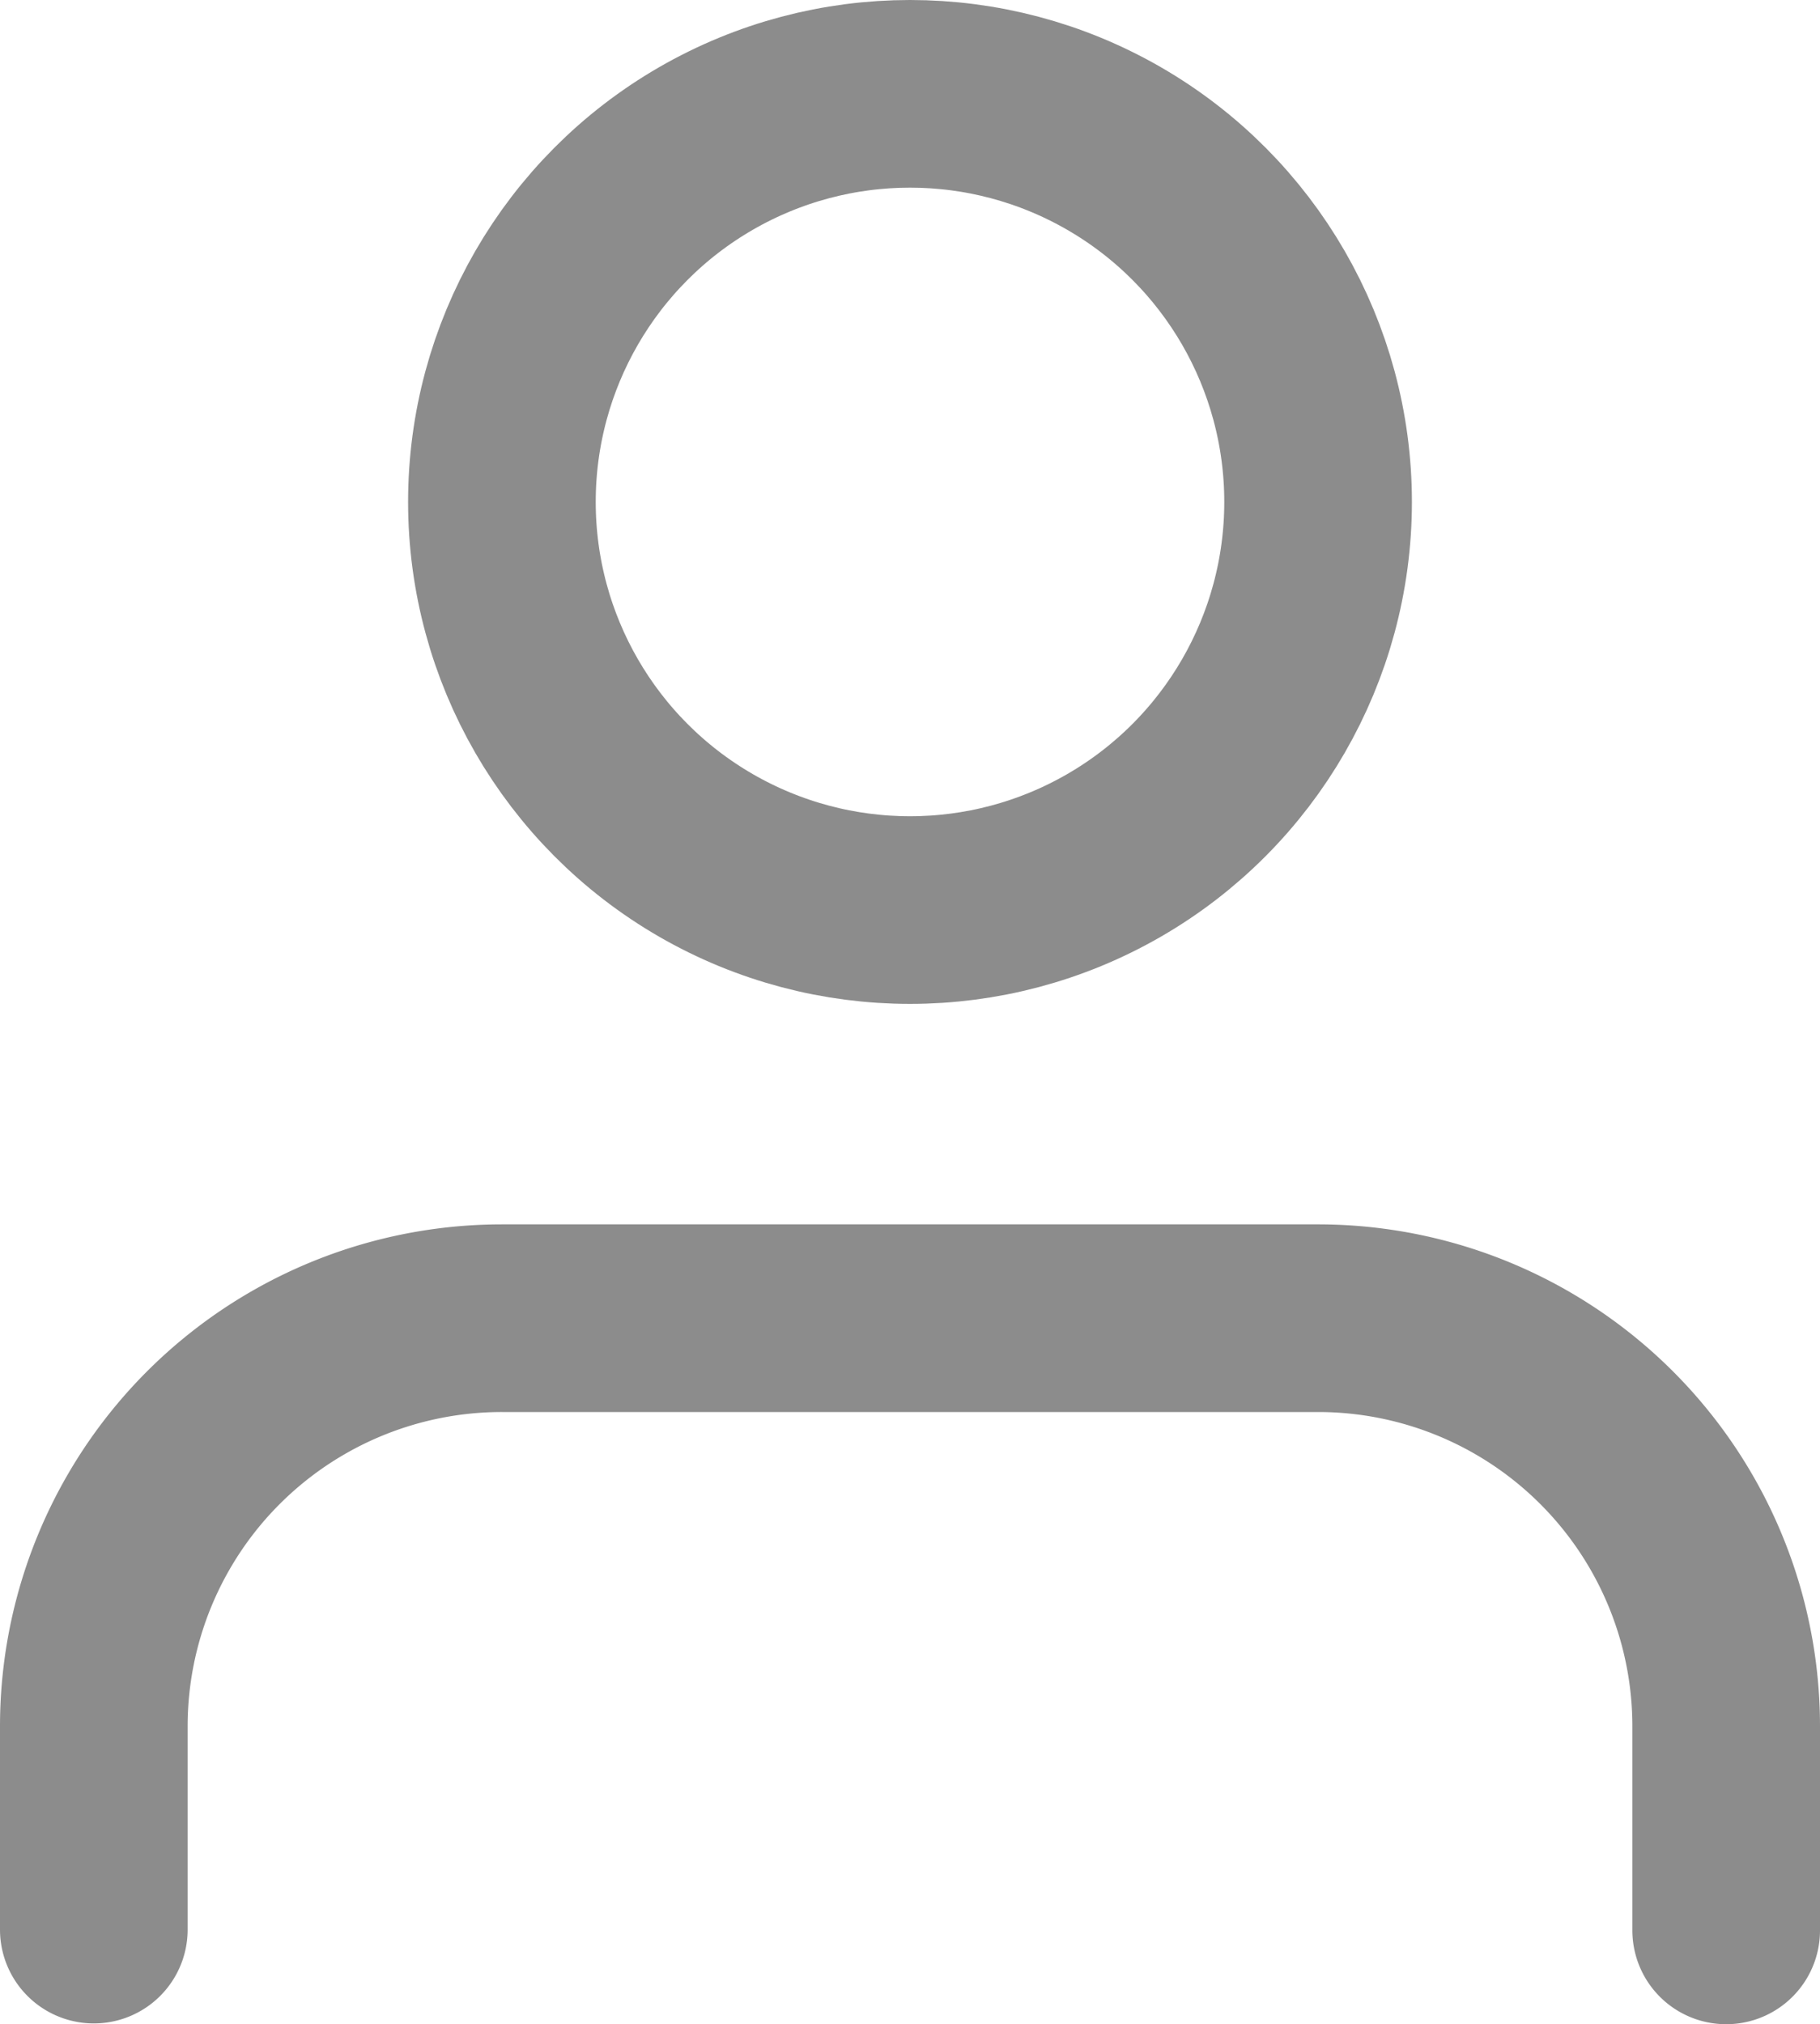 <svg xmlns="http://www.w3.org/2000/svg" width="11.64" height="12.944" viewBox="0 0 11.64 12.944"><defs><style>.a{opacity:0.45;}.b{fill:none;stroke:#000;stroke-linecap:round;stroke-linejoin:round;stroke-width:1.2px;}</style></defs><g class="a" transform="translate(-3.4 -2.4)"><path class="b" d="M14.44,18.915v-1.3A2.61,2.61,0,0,0,11.83,15H6.61A2.61,2.61,0,0,0,4,17.61v1.3" transform="translate(0 -4.17)"/><circle class="b" cx="2.61" cy="2.61" r="2.61" transform="translate(6.61 3)"/></g></svg>